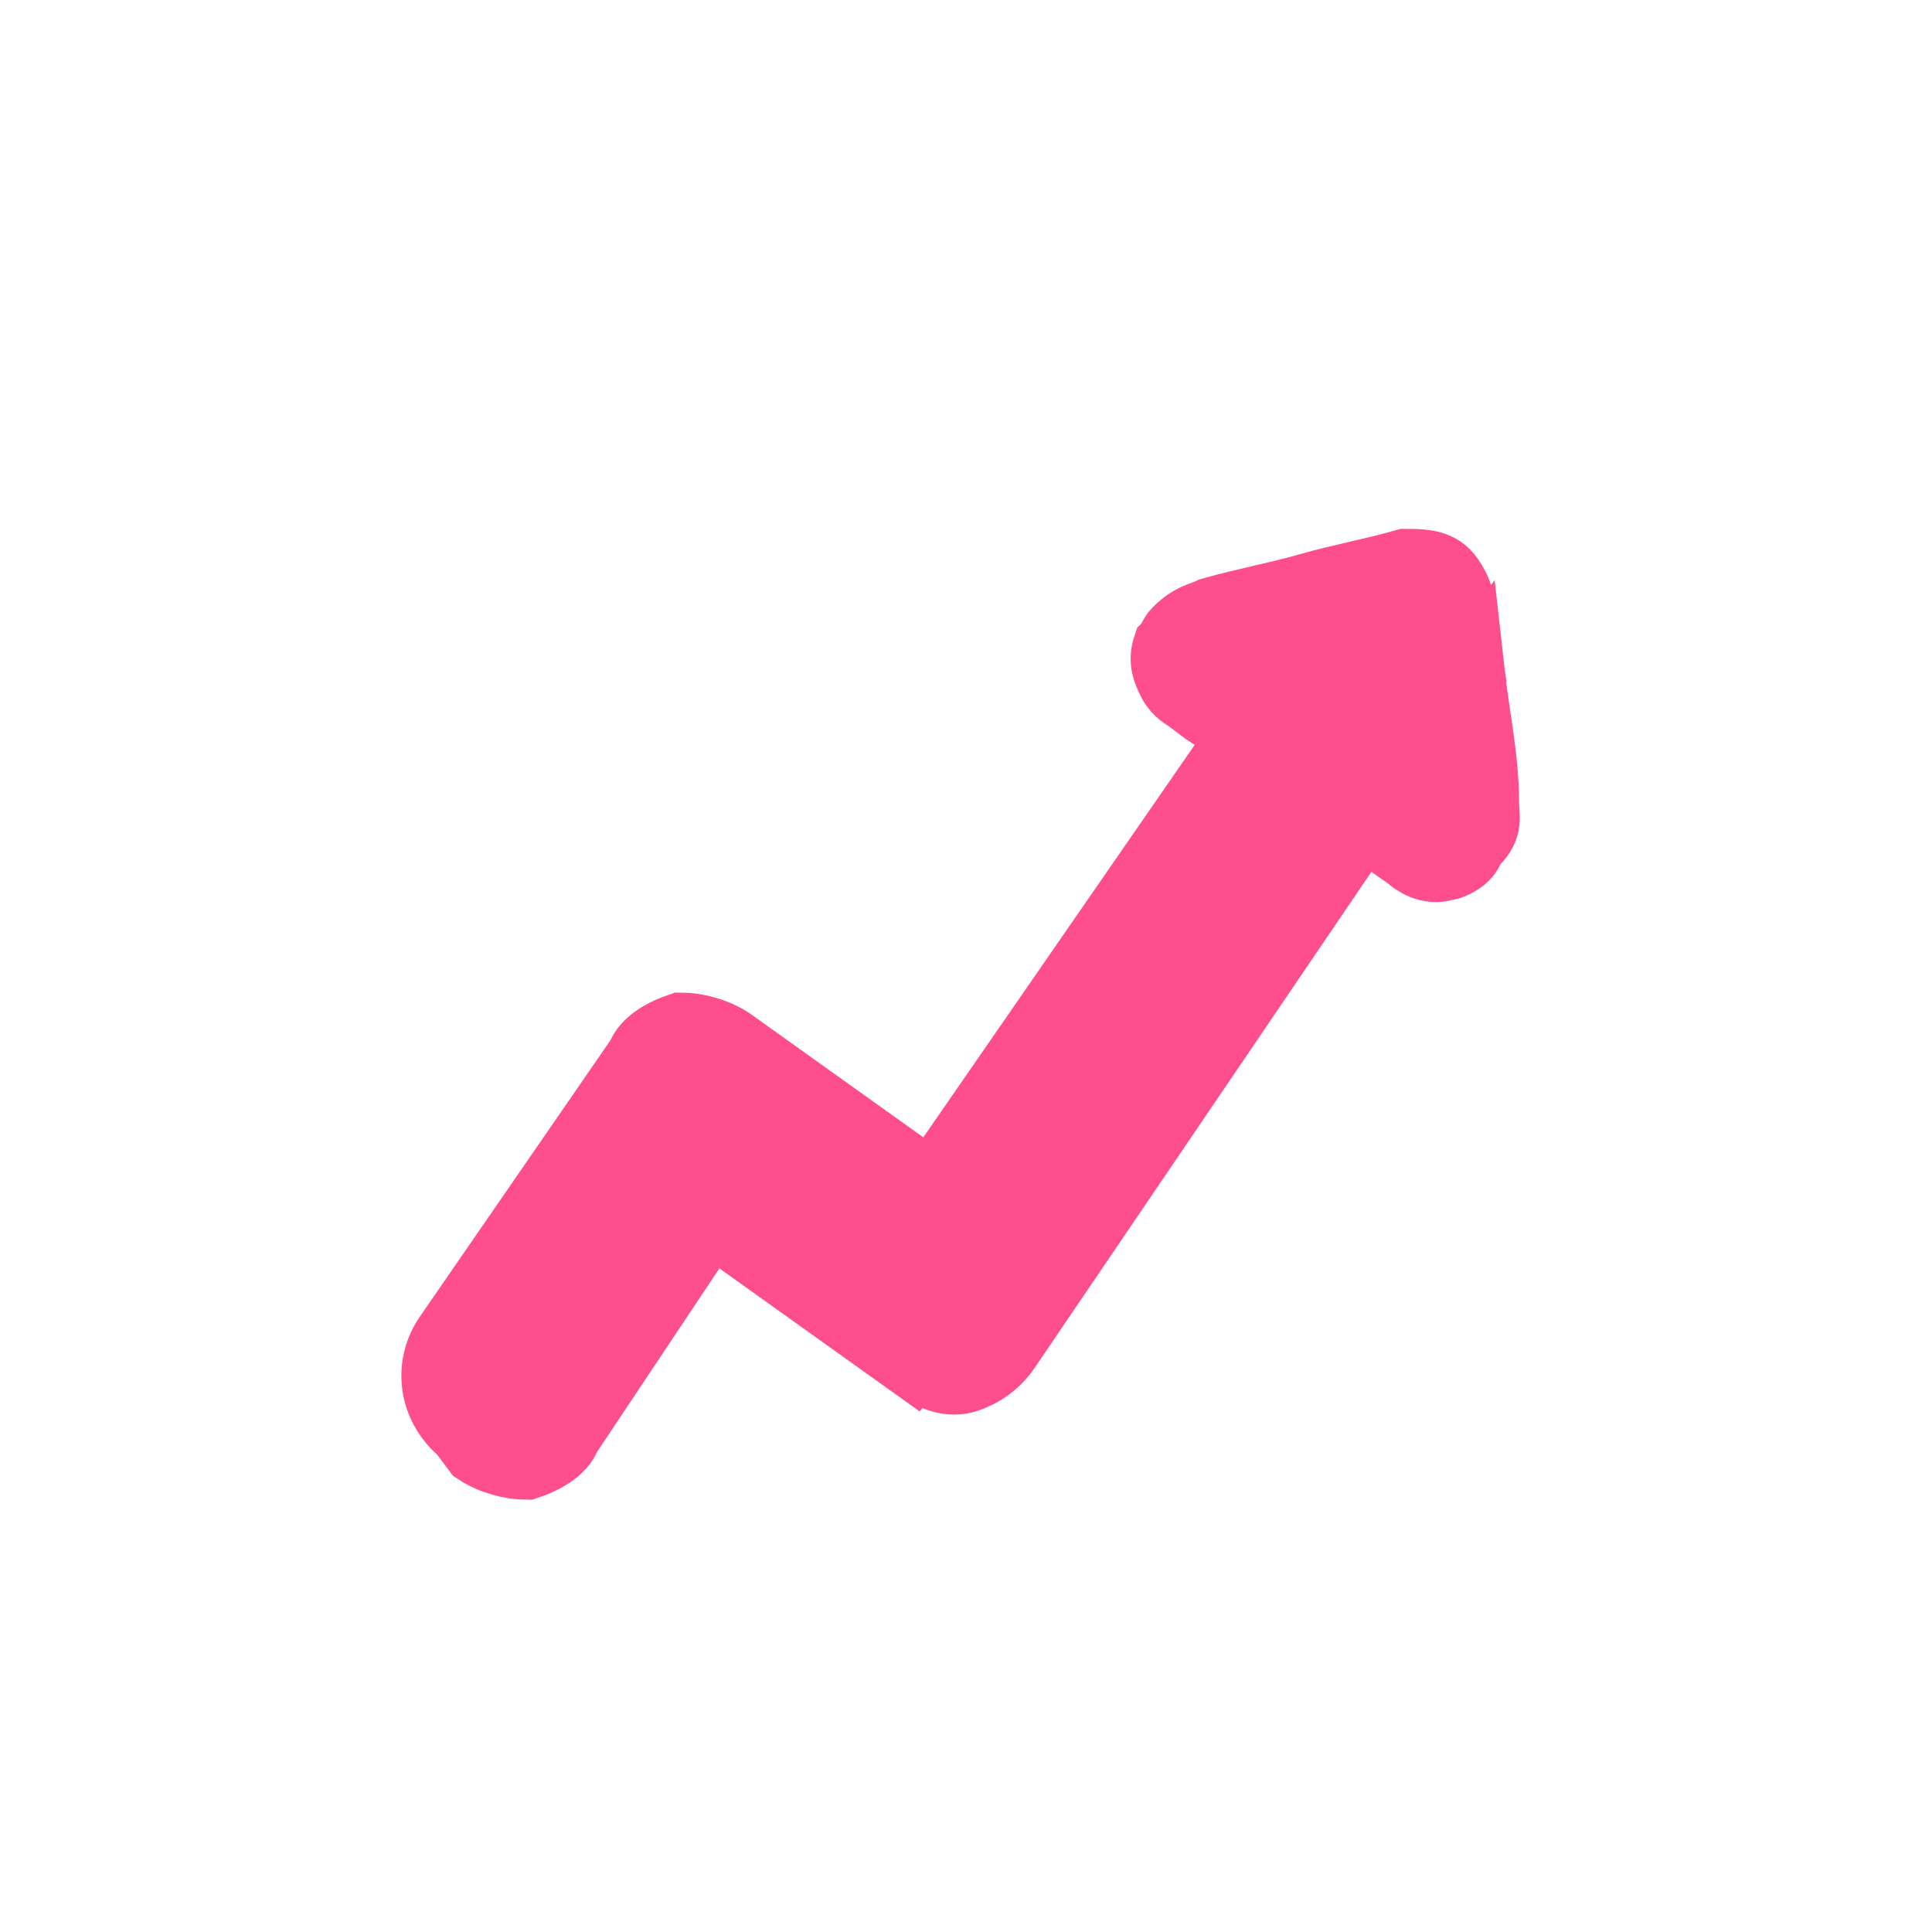 <?xml version="1.0" encoding="utf-8"?>
<!-- Generator: Adobe Illustrator 25.0.1, SVG Export Plug-In . SVG Version: 6.00 Build 0)  -->
<svg version="1.1" id="Layer_1" xmlns="http://www.w3.org/2000/svg" xmlns:xlink="http://www.w3.org/1999/xlink" x="0px" y="0px"
	 viewBox="0 0 40 40" style="enable-background:new 0 0 40 40;" xml:space="preserve">
<style type="text/css">
	.st0{fill:none;}
	.st1{fill-rule:evenodd;clip-rule:evenodd;fill:#FF4E8D;}
	.st2{fill:none;stroke:#FF4E8D;stroke-width:1.5;}
</style>
<rect y="0" class="st0" width="40" height="40"/>
<g>
	<path class="st1" d="M30.3,13.9c0.1,0.9,0.3,1.8,0.3,2.7c0,0.2,0,0.5-0.1,0.8c-0.1,0.1-0.1,0.2-0.2,0.2c-0.1,0.1-0.2,0.2-0.3,0.2
		c-0.3,0.1-0.5-0.1-0.6-0.2l-1.3-0.8l-7.5,11c-0.2,0.3-0.4,0.4-0.8,0.5c-0.3,0.1-0.7,0-0.9-0.2l-4.4-3l-3.1,4.6
		c-0.2,0.3-0.4,0.4-0.8,0.5s-0.6,0-0.9-0.2l-0.3-0.2C9,29.4,8.9,28.6,9.2,28l4-5.8c0.2-0.3,0.4-0.4,0.8-0.5s0.7,0,0.9,0.2l4.4,3
		l6.7-9.7c-0.3-0.2-0.6-0.4-0.8-0.6l-0.3-0.3c-0.2-0.1-0.5-0.3-0.3-0.8c0-0.1,0.1-0.2,0.1-0.3c0.2-0.3,0.4-0.3,0.6-0.3
		c1.3-0.3,2.7-0.7,4-0.9h0.1c0.3-0.1,0.5,0,0.7,0.1s0.3,0.3,0.3,0.6L30.3,13.9z"/>
	<path class="st2" d="M30.4,13.9L30.4,13.9c0.1,0.9,0.3,1.8,0.3,2.7c0,0.3,0.1,0.5-0.2,0.8c-0.1,0.1-0.1,0.2-0.2,0.3l0,0l0,0
		c-0.1,0.1-0.3,0.2-0.4,0.2c-0.3,0.1-0.6-0.1-0.7-0.2l0,0l0,0L28.2,17l-7.4,10.9l0,0c-0.2,0.3-0.5,0.5-0.8,0.6c-0.3,0.1-0.7,0-1-0.3
		L30.4,13.9z M30.4,13.9l-0.2-1.3l0,0c0-0.3-0.2-0.6-0.3-0.7c-0.2-0.2-0.5-0.2-0.8-0.2l0,0l0,0l0,0l0,0l0,0l0,0l0,0l0,0l0,0l0,0l0,0
		l0,0l0,0l0,0l0,0l0,0l0,0l0,0l0,0l0,0l0,0l0,0l0,0l0,0l0,0l0,0l0,0l0,0l0,0l0,0l0,0l0,0l0,0l0,0l0,0l0,0l0,0l0,0l0,0l0,0l0,0l0,0
		l0,0l0,0l0,0l0,0l0,0l0,0l0,0l0,0l0,0l0,0l0,0l0,0l0,0l0,0l0,0l0,0l0,0l0,0l0,0l0,0l0,0l0,0l0,0l0,0l0,0l0,0l0,0l0,0l0,0l0,0l0,0
		l0,0l0,0l0,0l0,0l0,0l0,0l0,0l0,0l0,0l0,0l0,0l0,0l0,0l0,0l0,0l0,0l0,0l0,0l0,0l0,0l0,0l0,0l0,0l0,0l0,0l0,0l0,0l0,0l0,0l0,0l0,0
		l0,0l0,0l0,0l0,0l0,0l0,0l0,0l0,0l0,0l0,0l0,0l0,0l0,0l0,0l0,0l0,0l0,0l0,0l0,0l0,0l0,0l0,0l0,0l0,0l0,0l0,0l0,0l0,0l0,0l0,0l0,0
		l0,0l0,0l0,0l0,0l0,0l0,0l0,0l0,0l0,0l0,0l0,0l0,0l0,0l0,0l0,0l0,0l0,0l0,0l0,0l0,0l0,0l0,0l0,0l0,0l0,0l0,0l0,0l0,0l0,0l0,0l0,0
		l0,0l0,0l0,0l0,0l0,0l0,0l0,0l0,0l0,0l0,0l0,0l0,0l0,0l0,0l0,0l0,0l0,0l0,0l0,0l0,0l0,0l0,0l0,0l0,0l0,0l0,0l0,0l0,0l0,0l0,0l0,0
		l0,0l0,0l0,0l0,0l0,0l0,0l0,0l0,0l0,0l0,0l0,0l0,0l0,0l0,0l0,0l0,0l0,0l0,0l0,0l0,0l0,0l0,0l0,0l0,0l0,0l0,0l0,0l0,0l0,0l0,0l0,0
		l0,0l0,0l0,0l0,0l0,0l0,0l0,0l0,0l0,0l0,0l0,0l0,0l0,0l0,0l0,0l0,0l0,0l0,0l0,0l0,0l0,0l0,0l0,0l0,0l0,0l0,0l0,0l0,0l0,0l0,0l0,0
		l0,0l0,0l0,0l0,0l0,0l0,0l0,0l0,0l0,0l0,0l0,0l0,0l0,0l0,0l0,0l0,0l0,0l0,0l0,0l0,0l0,0l0,0l0,0l0,0l0,0l0,0l0,0l0,0l0,0l0,0l0,0
		l0,0l0,0l0,0l0,0l0,0l0,0l0,0l0,0l0,0l0,0l0,0l0,0l0,0l0,0l0,0l0,0l0,0l0,0l0,0l0,0l0,0l0,0l0,0l0,0l0,0l0,0l0,0l0,0l0,0l0,0l0,0
		l0,0l0,0l0,0l0,0l0,0l0,0l0,0l0,0l0,0l0,0l0,0l0,0l0,0l0,0l0,0l0,0l0,0l0,0l0,0l0,0l0,0l0,0l0,0l0,0l0,0l0,0l0,0l0,0l0,0l0,0l0,0
		l0,0l0,0l0,0l0,0l0,0l0,0l0,0l0,0l0,0l0,0l0,0l0,0l0,0l0,0l0,0l0,0l0,0l0,0l0,0l0,0l0,0l0,0l0,0l0,0l0,0l0,0l0,0l0,0l0,0l0,0l0,0
		l0,0l0,0l0,0l0,0l0,0l0,0l0,0l0,0l0,0l0,0l0,0l0,0l0,0l0,0l0,0l0,0l0,0l0,0l0,0l0,0l0,0l0,0l0,0l0,0l0,0l0,0l0,0l0,0l0,0l0,0l0,0
		l0,0l0,0l0,0l0,0l0,0l0,0l0,0l0,0l0,0l0,0l0,0l0,0l0,0l0,0l0,0l0,0l0,0l0,0l0,0l0,0l0,0l0,0l0,0l0,0l0,0l0,0l0,0l0,0l0,0l0,0l0,0
		l0,0l0,0l0,0l0,0l0,0l0,0l0,0l0,0l0,0l0,0l0,0l0,0l0,0l0,0l0,0l0,0l0,0l0,0l0,0l0,0l0,0l0,0l0,0l0,0l0,0l0,0l0,0l0,0l0,0l0,0l0,0
		l0,0l0,0l0,0l0,0l0,0l0,0l0,0l0,0l0,0l0,0l0,0l0,0l0,0l0,0l0,0l0,0l0,0l0,0l0,0l0,0l0,0l0,0l0,0l0,0l0,0l0,0l0,0l0,0l0,0l0,0l0,0
		l0,0l0,0l0,0l0,0l0,0l0,0l0,0c-0.7,0.2-1.3,0.3-2,0.5l0,0l0,0c-0.7,0.2-1.3,0.3-2,0.5l0,0l0,0c-0.2,0.1-0.4,0.1-0.7,0.4
		c-0.1,0.1-0.1,0.2-0.2,0.3c-0.1,0.3,0,0.5,0.1,0.7c0.1,0.2,0.3,0.3,0.3,0.3l0,0l0,0l0.4,0.3l0,0c0.3,0.2,0.5,0.3,0.8,0.5l-6.5,9.4
		l-4.2-3c-0.3-0.2-0.7-0.3-1-0.3c-0.3,0.1-0.7,0.3-0.8,0.6l0,0l-4,5.8c-0.4,0.6-0.3,1.4,0.3,1.9L9.9,30l0,0c0.3,0.2,0.7,0.3,1,0.3
		c0.3-0.1,0.7-0.3,0.8-0.6l0,0l3-4.5l4.2,3L30.4,13.9z"/>
</g>
</svg>
